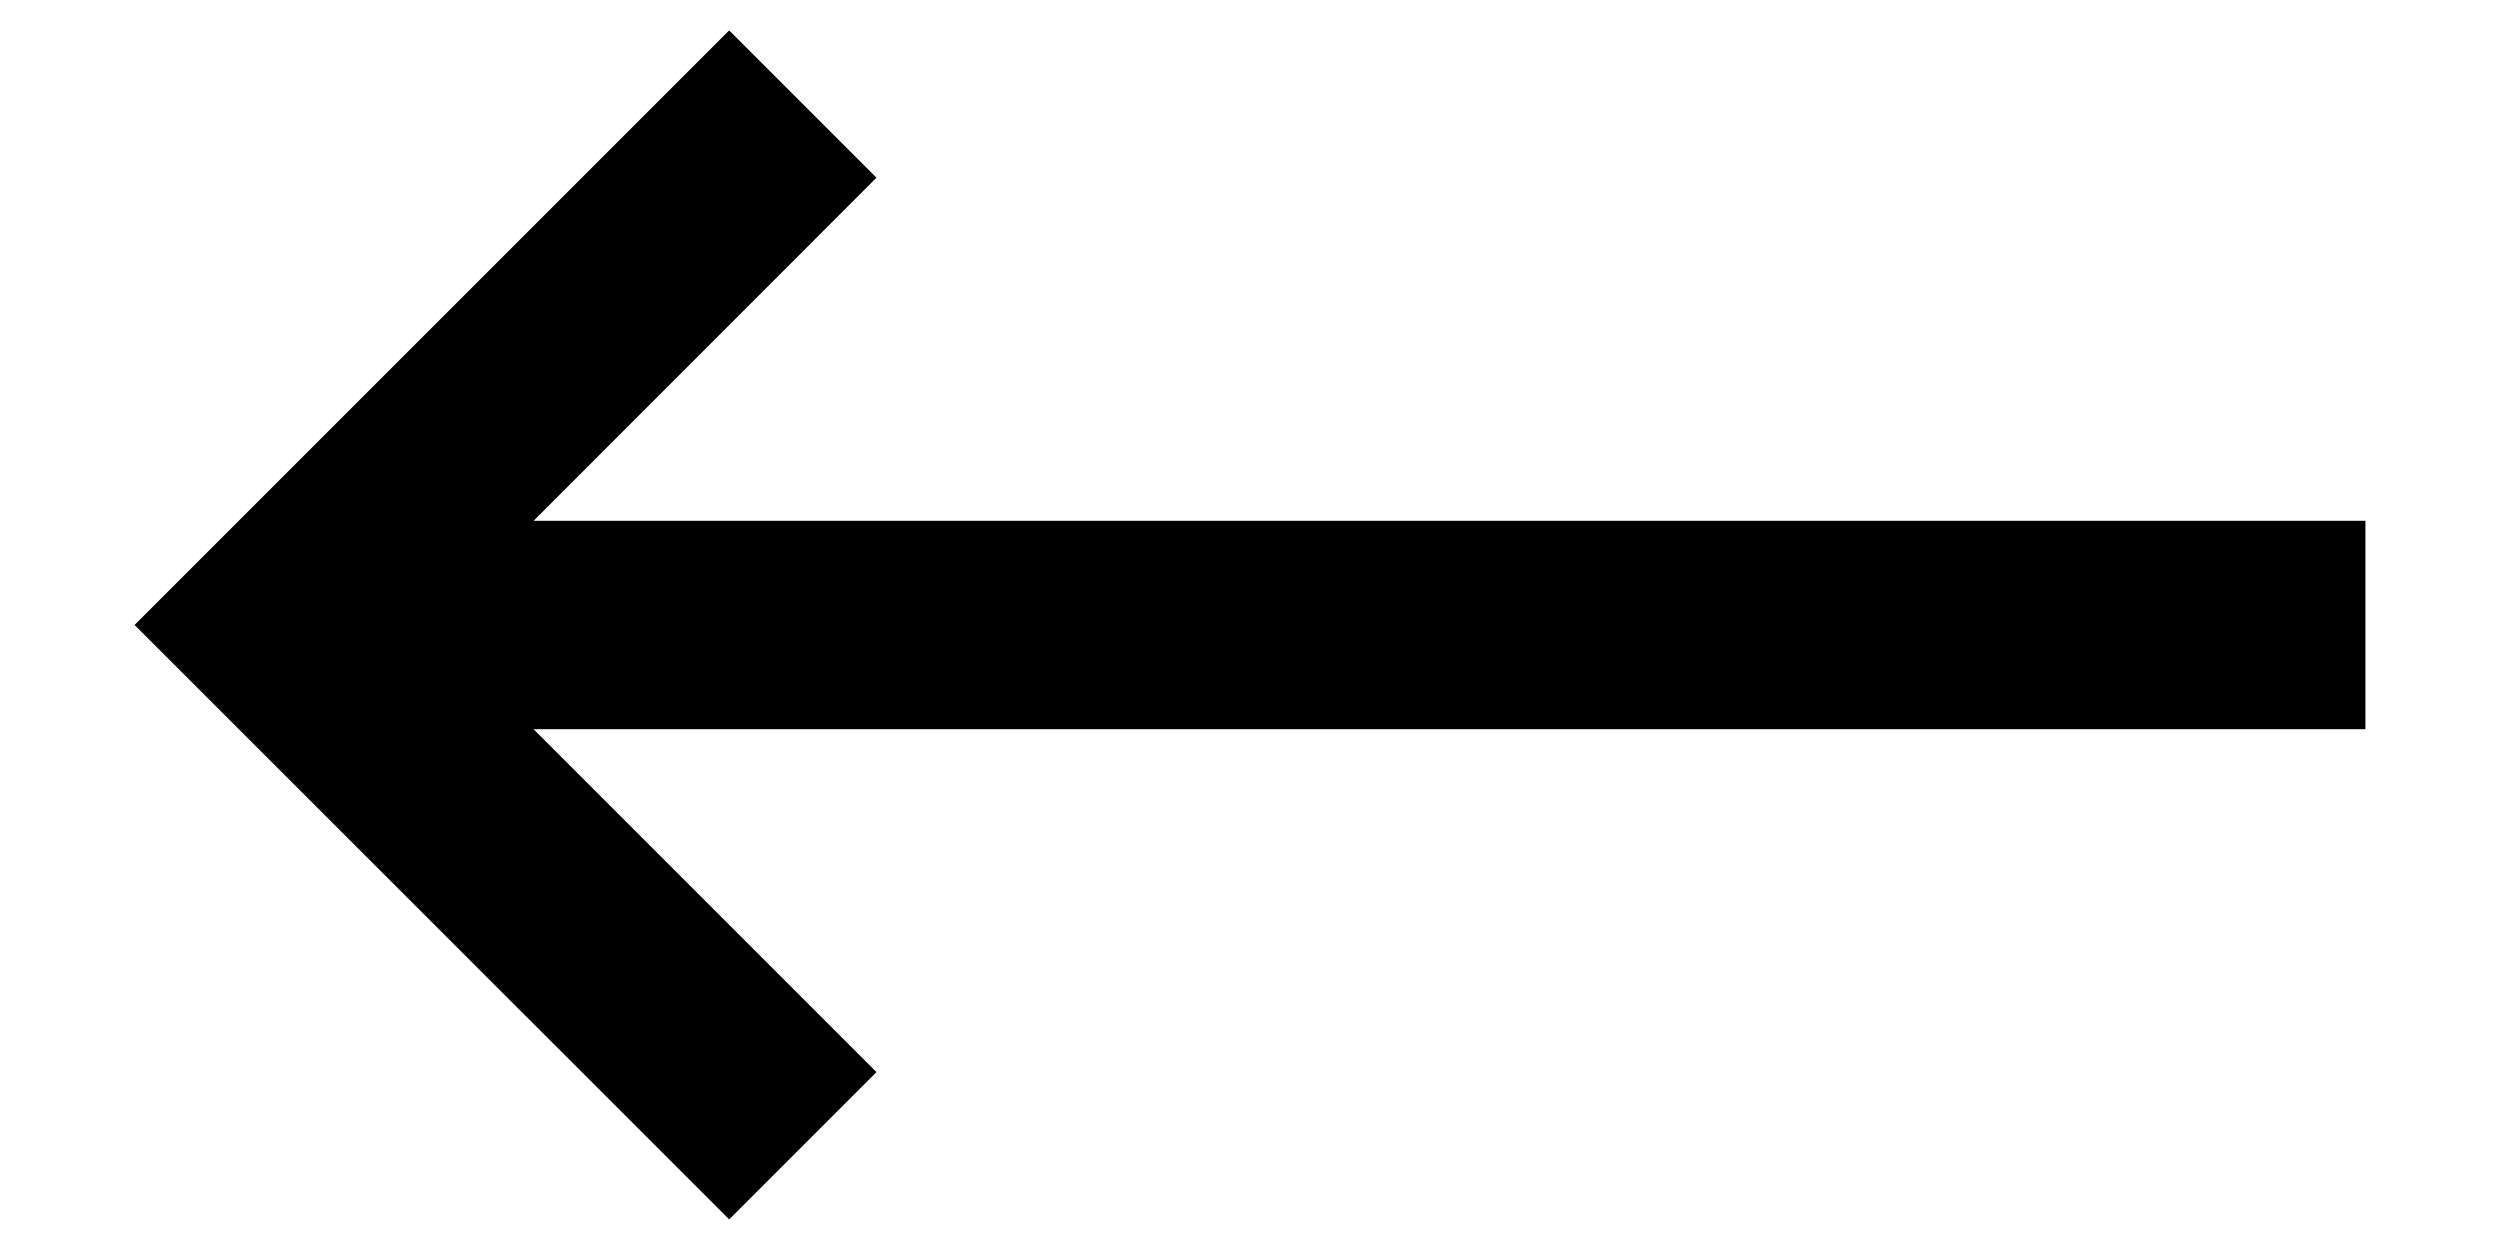 <svg viewBox="0 0 12 6" xmlns="http://www.w3.org/2000/svg">
<path fill-rule="evenodd" clip-rule="evenodd" d="M3.5 5.853L0.646 3L3.5 0.146L4.207 0.853L2.561 2.5L11.354 2.5V3.5L2.561 3.5L4.207 5.146L3.5 5.853Z"/>
</svg>
